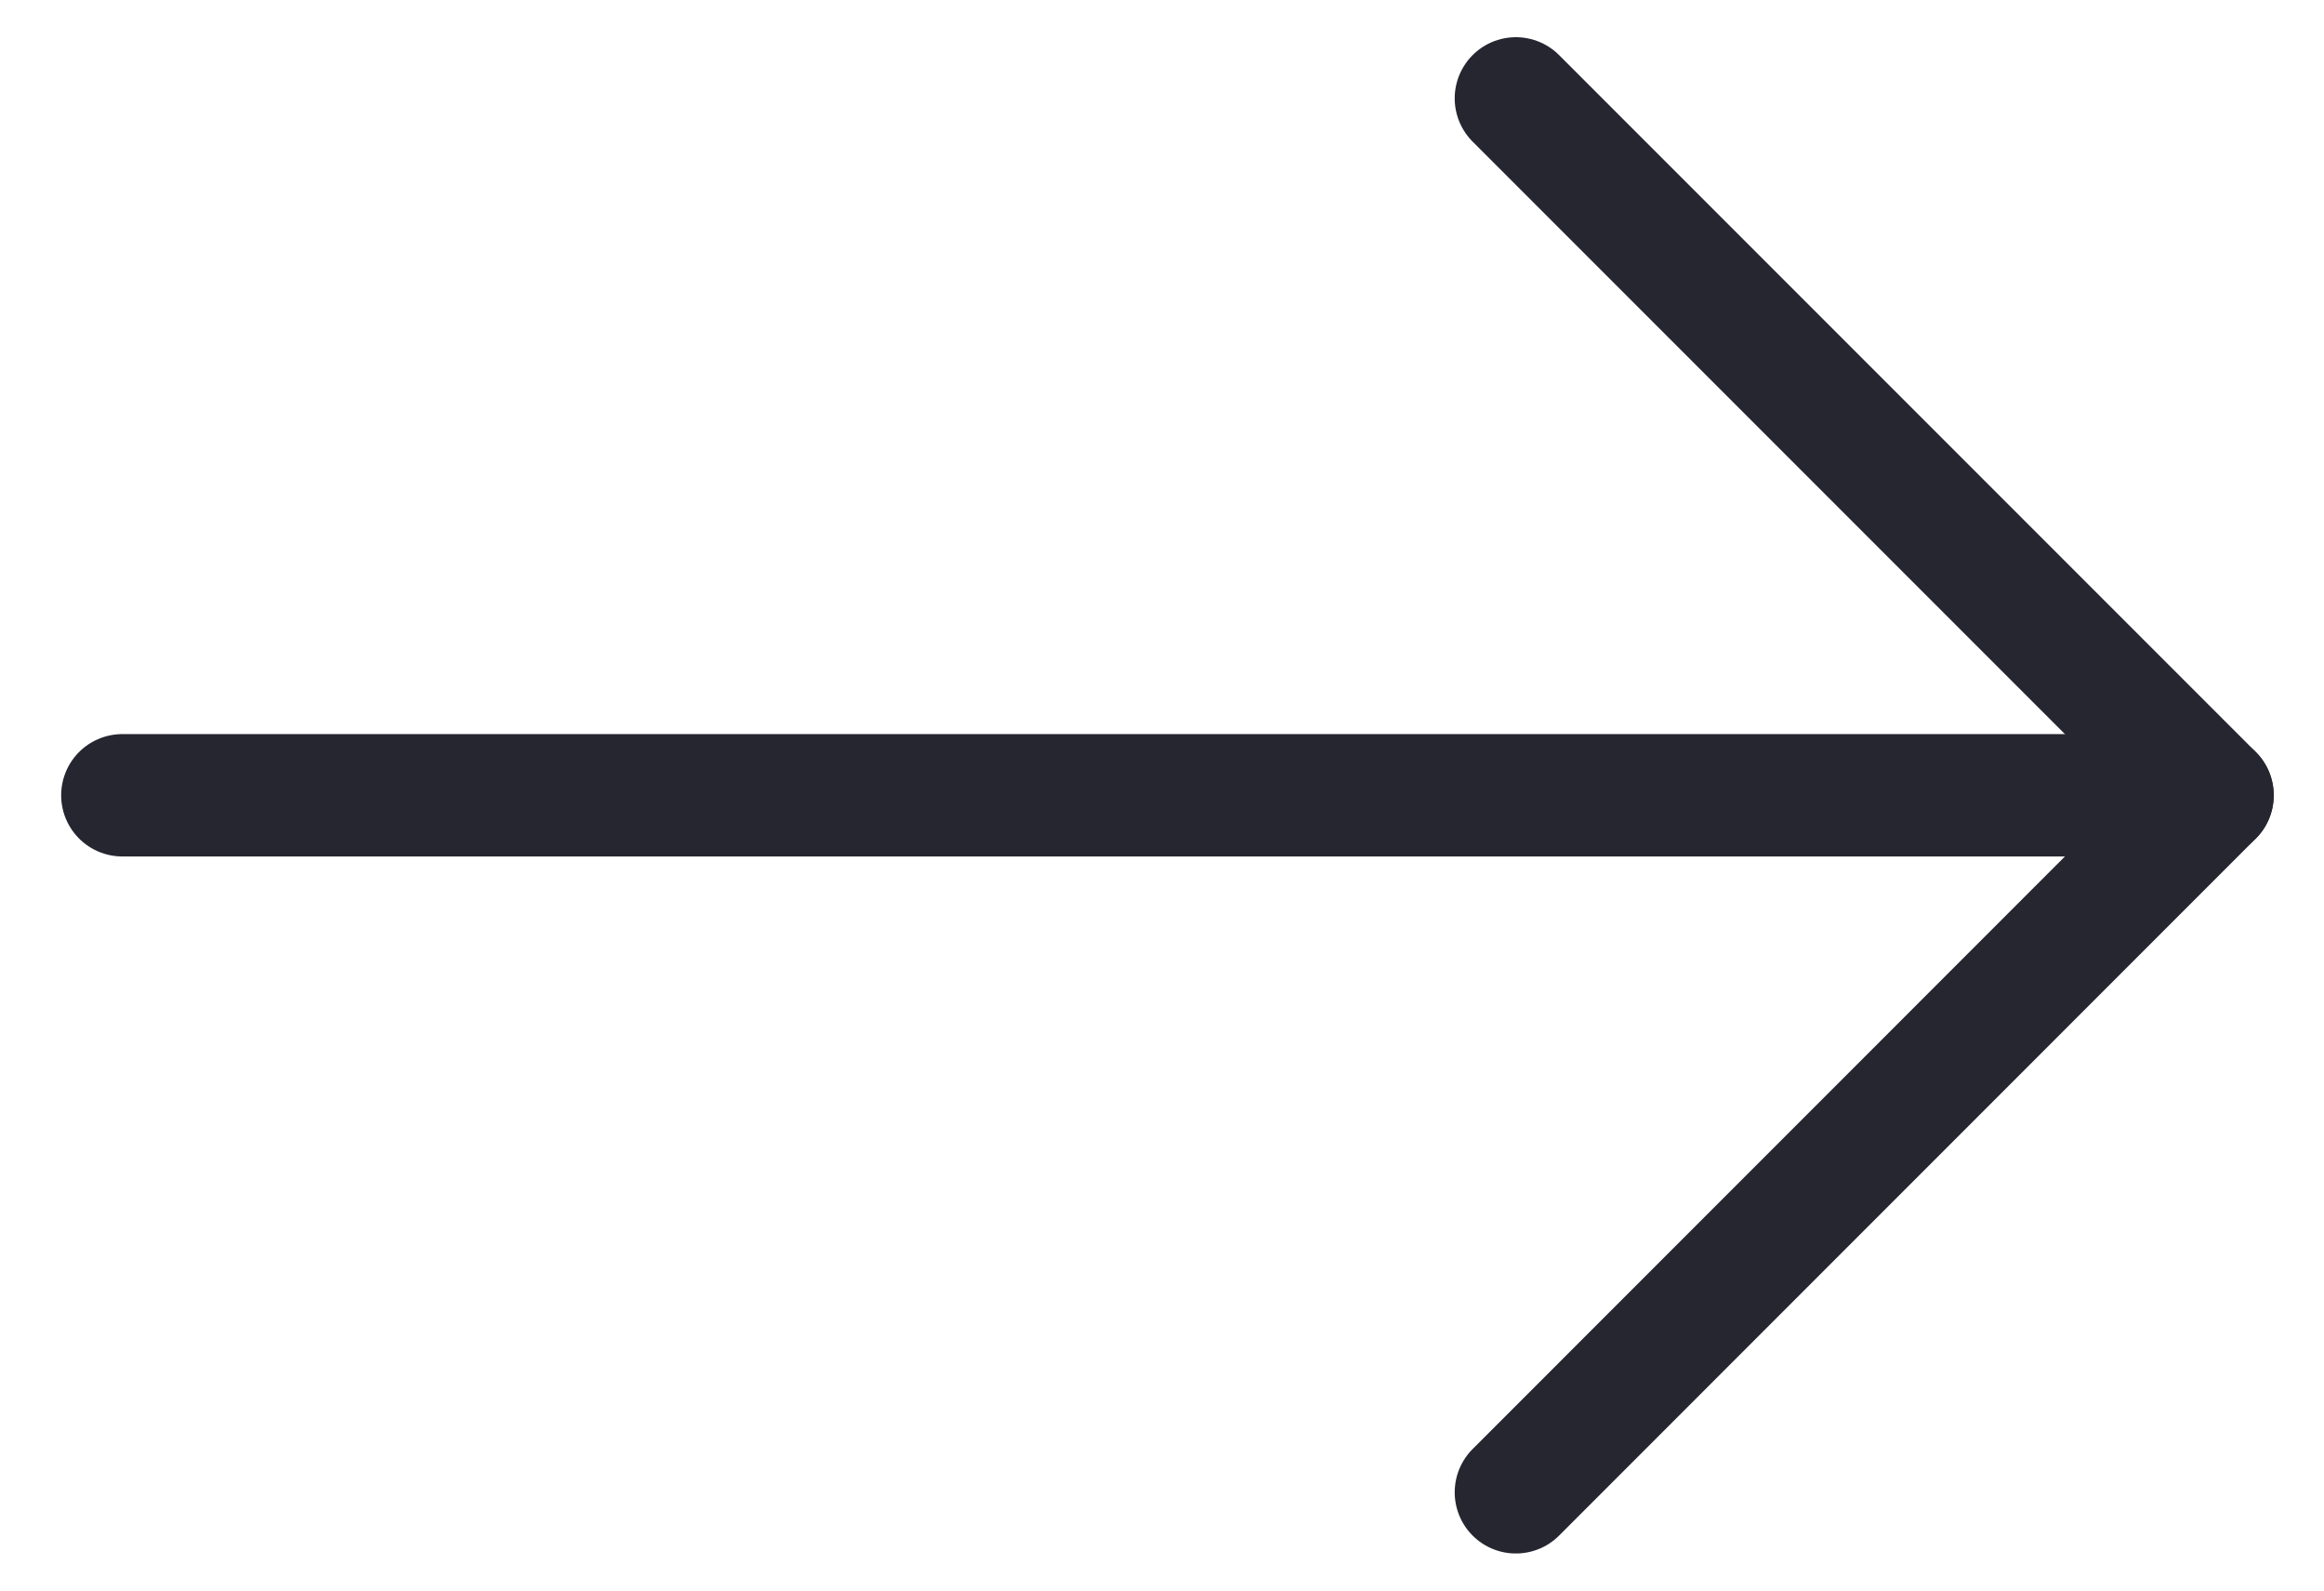 <svg width="19" height="13" viewBox="0 0 19 13" fill="none" xmlns="http://www.w3.org/2000/svg">
<path d="M1 6.5L18.089 6.5" stroke="#252630" stroke-linecap="round" stroke-linejoin="round"/>
<path d="M12.393 0.804L18.089 6.5L12.393 12.197" stroke="#252630" stroke-linecap="round" stroke-linejoin="round"/>
</svg>
